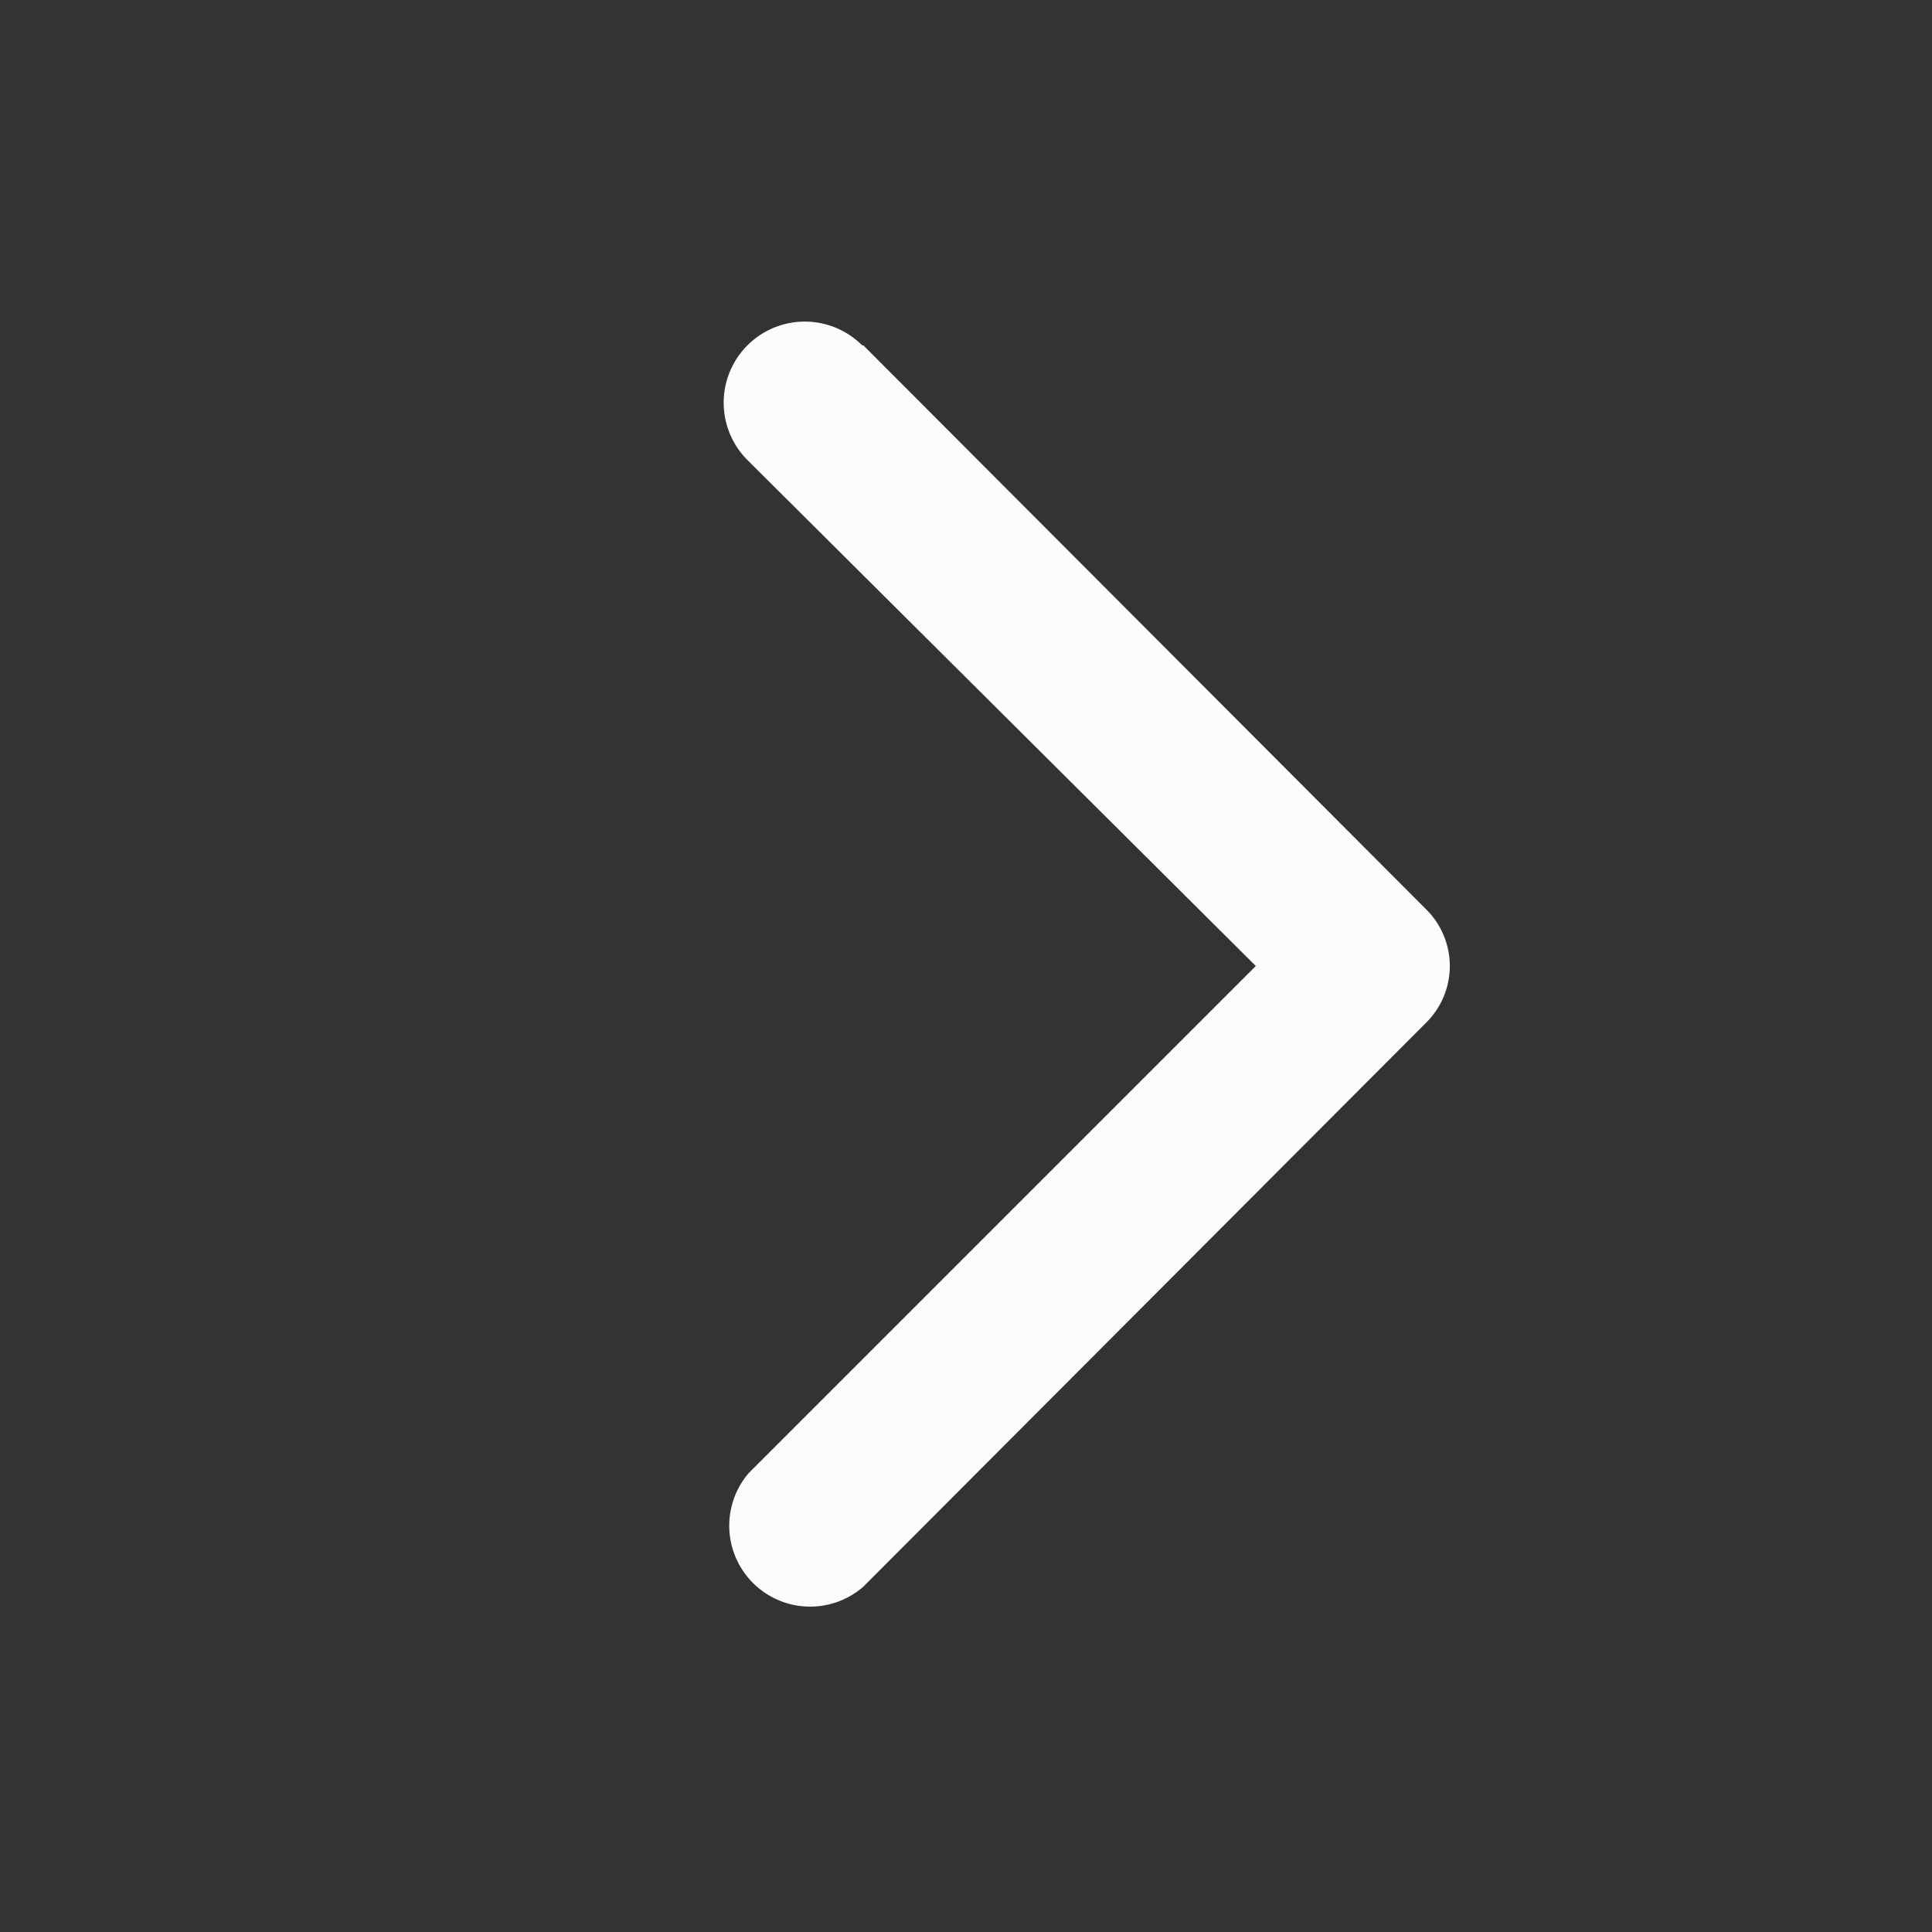 <svg width="16" height="16" fill="none" xmlns="http://www.w3.org/2000/svg"><rect width="100%" height="100%" fill="#333333" stroke="none"/><path fill-rule="evenodd" clip-rule="evenodd" d="M7.14 2.86a.66.66 0 10-.95.95L10.4 8l-4.2 4.2a.67.67 0 00.95.94l4.66-4.67a.66.66 0 000-.94L7.15 2.86z" fill="#FCFCFC"/></svg>